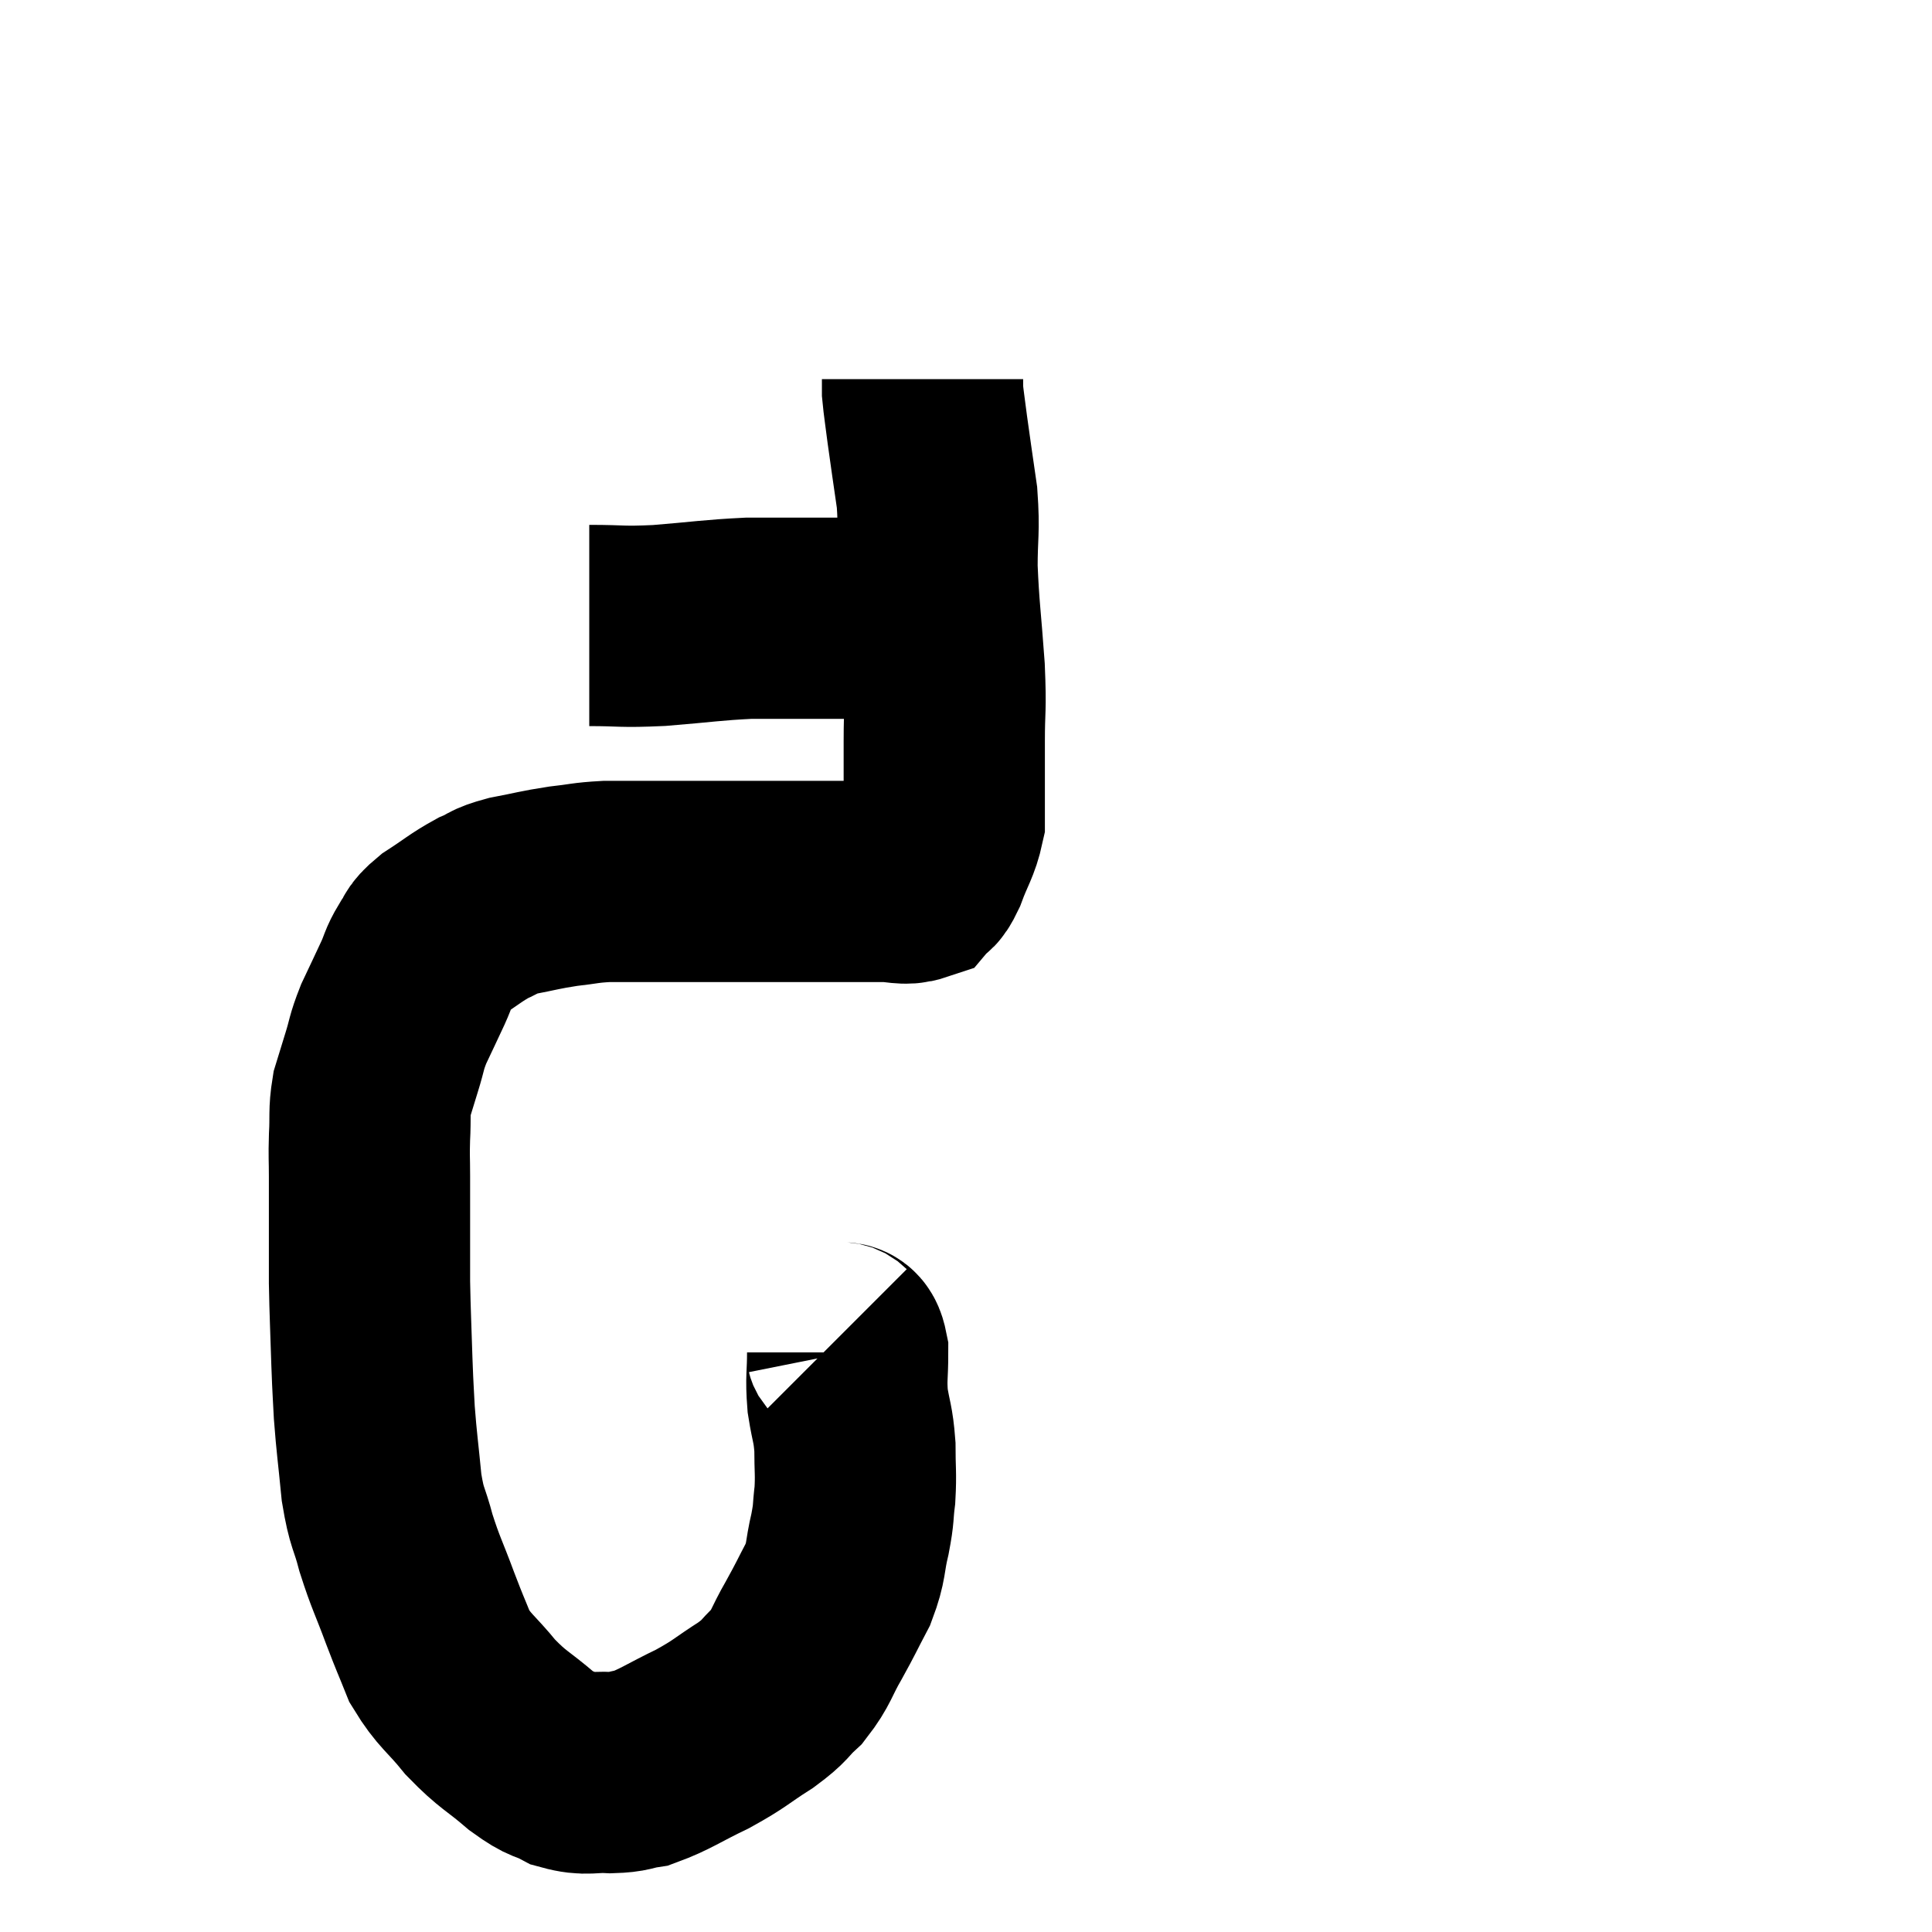 <svg width="48" height="48" viewBox="0 0 48 48" xmlns="http://www.w3.org/2000/svg"><path d="M 20.76 33.3 C 20.91 33.45, 20.985 33.225, 21.06 33.6 C 21.06 34.2, 21.015 34.215, 21.06 34.8 C 21.15 35.37, 21.195 35.355, 21.24 35.94 C 21.24 36.54, 21.27 36.6, 21.24 37.14 C 21.18 37.62, 21.225 37.545, 21.12 38.1 C 20.97 38.73, 21.045 38.76, 20.82 39.36 C 20.52 39.93, 20.535 39.93, 20.22 40.5 C 19.89 41.07, 19.92 41.175, 19.56 41.64 C 19.17 42, 19.305 41.97, 18.78 42.36 C 18.12 42.78, 18.165 42.81, 17.46 43.2 C 16.71 43.56, 16.53 43.71, 15.96 43.92 C 15.57 43.98, 15.645 44.025, 15.18 44.04 C 14.64 44.01, 14.595 44.115, 14.1 43.98 C 13.65 43.74, 13.74 43.89, 13.2 43.5 C 12.57 42.96, 12.51 43.005, 11.94 42.42 C 11.43 41.79, 11.295 41.775, 10.92 41.16 C 10.68 40.56, 10.71 40.665, 10.44 39.96 C 10.14 39.15, 10.08 39.09, 9.84 38.34 C 9.66 37.65, 9.615 37.77, 9.48 36.96 C 9.39 36.03, 9.36 35.88, 9.3 35.1 C 9.27 34.47, 9.27 34.65, 9.24 33.84 C 9.21 32.85, 9.195 32.67, 9.18 31.86 C 9.18 31.23, 9.18 31.26, 9.18 30.6 C 9.18 29.91, 9.18 29.805, 9.18 29.22 C 9.18 28.74, 9.165 28.77, 9.18 28.26 C 9.21 27.72, 9.165 27.645, 9.24 27.18 C 9.36 26.79, 9.345 26.835, 9.48 26.4 C 9.63 25.92, 9.585 25.935, 9.78 25.44 C 10.02 24.93, 10.065 24.84, 10.26 24.42 C 10.41 24.09, 10.38 24.06, 10.56 23.76 C 10.77 23.49, 10.62 23.52, 10.98 23.22 C 11.49 22.89, 11.565 22.8, 12 22.56 C 12.36 22.41, 12.225 22.395, 12.72 22.26 C 13.35 22.14, 13.395 22.11, 13.98 22.02 C 14.52 21.96, 14.52 21.93, 15.06 21.9 C 15.6 21.9, 15.63 21.9, 16.14 21.9 C 16.62 21.9, 16.47 21.9, 17.1 21.9 C 17.88 21.9, 17.91 21.9, 18.66 21.9 C 19.38 21.9, 19.425 21.9, 20.1 21.9 C 20.73 21.9, 20.895 21.9, 21.36 21.9 C 21.66 21.9, 21.615 21.9, 21.96 21.9 C 22.35 21.9, 22.47 21.99, 22.74 21.9 C 22.89 21.72, 22.86 21.915, 23.04 21.54 C 23.25 20.97, 23.355 20.88, 23.46 20.4 C 23.46 20.01, 23.46 20.115, 23.46 19.62 C 23.46 19.02, 23.46 19.17, 23.46 18.42 C 23.46 17.52, 23.505 17.7, 23.46 16.62 C 23.37 15.36, 23.325 15.165, 23.28 14.1 C 23.28 13.23, 23.34 13.215, 23.28 12.36 C 23.16 11.52, 23.13 11.34, 23.04 10.68 C 22.98 10.2, 22.95 10.035, 22.92 9.72 C 22.92 9.57, 22.92 9.495, 22.92 9.42 C 22.92 9.42, 22.92 9.42, 22.92 9.42 L 22.92 9.42" fill="none" stroke="black" stroke-width="5"></path><path d="M 14.64 15.54 C 15.51 15.54, 15.39 15.585, 16.38 15.54 C 17.49 15.45, 17.685 15.405, 18.6 15.36 C 19.32 15.36, 19.41 15.36, 20.04 15.36 C 20.58 15.36, 20.655 15.36, 21.12 15.36 C 21.51 15.36, 21.555 15.36, 21.9 15.36 C 22.2 15.36, 22.26 15.36, 22.5 15.36 C 22.68 15.36, 22.74 15.36, 22.86 15.36 C 22.92 15.36, 22.95 15.36, 22.98 15.36 L 22.98 15.36" fill="none" stroke="black" stroke-width="5"></path></svg>
